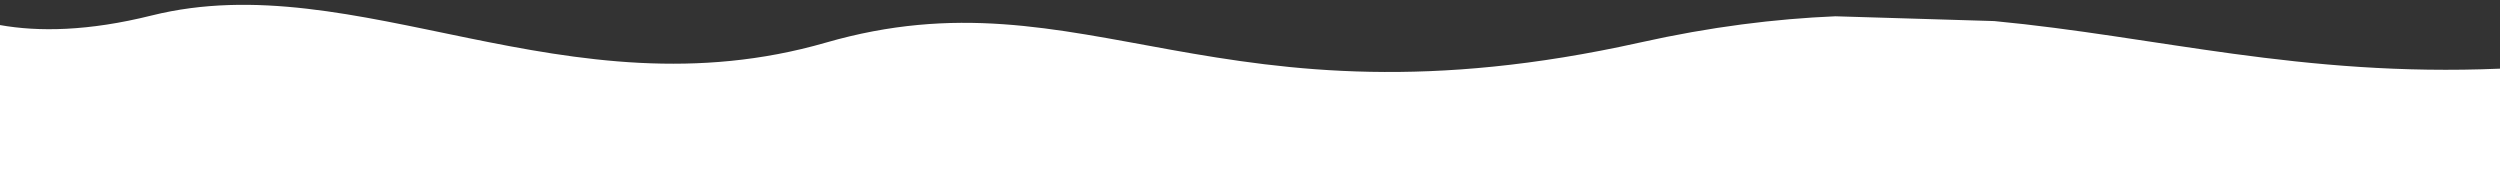 <?xml version="1.0" encoding="utf-8"?>
<!-- Generator: Adobe Illustrator 25.0.0, SVG Export Plug-In . SVG Version: 6.00 Build 0)  -->
<svg version="1.1" id="レイヤー_1" xmlns="http://www.w3.org/2000/svg" xmlns:xlink="http://www.w3.org/1999/xlink" x="0px"
	 y="0px" viewBox="0 0 1566 123" style="enable-background:new 0 0 1566 123;" xml:space="preserve">
<rect x="0" y="0" width="1566" height="123" fill="#333333" stroke="none"/>
<style type="text/css">
	.st0{fill:#FFFFFF;}
</style>
<g>
	<path class="st0" d="M0,123.2V15.7c24.1,4.3,55.3,3.9,95-6c128.5-32,259.5,64,422.3,17c162.8-47,244.2,59,509.7,0
		c44.8-10,85.1-14.9,122.7-16.5l99.5,3c101.6,9.6,192,35.1,316.9,29.8v80.2H0z"/>
</g>
</svg>
